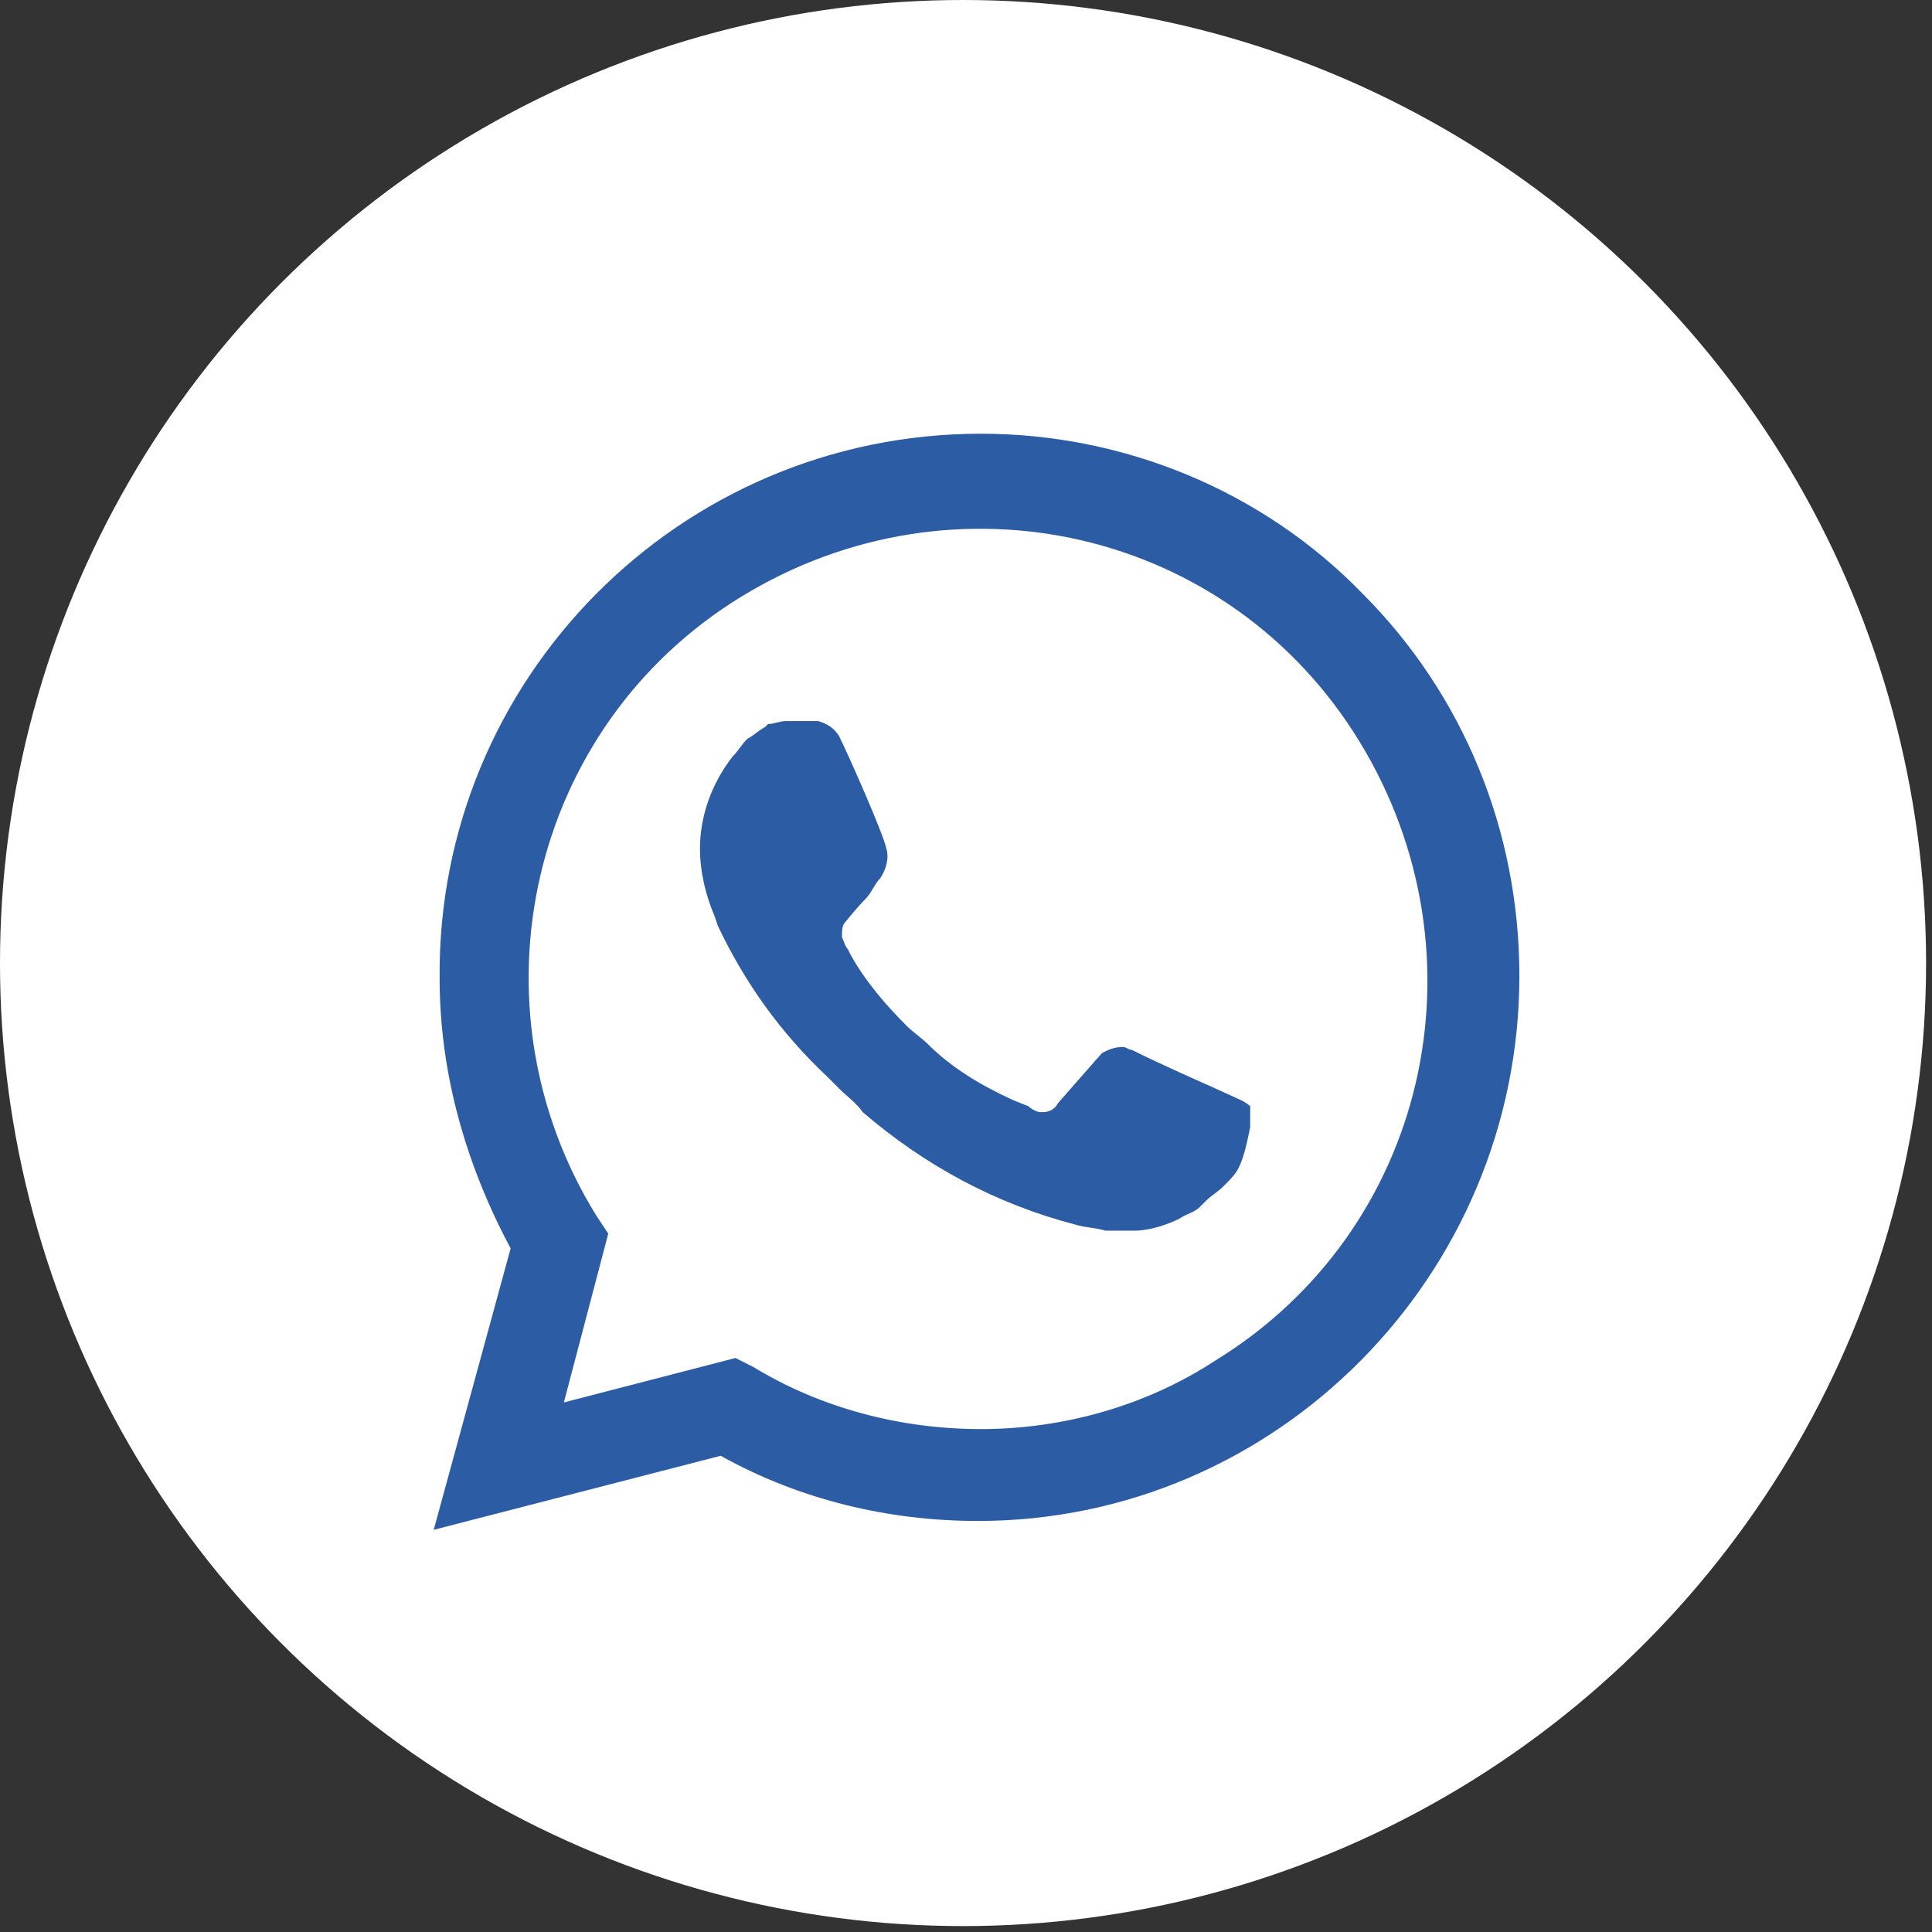 <svg width="49" height="49" viewBox="0 0 49 49" fill="none" xmlns="http://www.w3.org/2000/svg">
<rect x="0" y="0" width="49" height="49" fill="#333333" stroke="none"/>
<circle cx="24.425" cy="24.425" r="24.425" fill="white"/>
<path d="M18.232 34.82L18.68 35.044C20.548 36.161 22.639 36.682 24.731 36.682C31.304 36.682 36.682 31.32 36.682 24.768C36.682 21.64 35.412 18.587 33.171 16.353C30.93 14.119 27.943 12.853 24.731 12.853C18.158 12.853 12.78 18.215 12.854 24.842C12.854 27.076 13.527 29.235 14.647 31.097L14.946 31.544L13.751 35.937L18.232 34.82Z" fill="white"/>
<path d="M34.559 15.057C32.008 12.428 28.482 11 24.88 11C17.227 11 11.075 17.236 11.15 24.825C11.15 27.229 11.825 29.558 12.951 31.662L11 38.8L18.278 36.922C20.303 38.049 22.554 38.575 24.805 38.575C32.383 38.575 38.535 32.338 38.535 24.75C38.535 21.068 37.11 17.612 34.559 15.057ZM24.88 36.245C22.854 36.245 20.829 35.72 19.103 34.668L18.653 34.442L14.301 35.569L15.427 31.287L15.127 30.836C11.825 25.501 13.401 18.438 18.803 15.132C24.205 11.826 31.183 13.404 34.484 18.814C37.785 24.224 36.209 31.211 30.807 34.517C29.082 35.644 26.981 36.245 24.88 36.245V36.245ZM31.483 27.906L30.657 27.53C30.657 27.53 29.457 27.004 28.707 26.628C28.631 26.628 28.557 26.553 28.482 26.553C28.256 26.553 28.106 26.628 27.956 26.703C27.956 26.703 27.881 26.779 26.831 27.981C26.756 28.131 26.606 28.206 26.456 28.206H26.381C26.306 28.206 26.156 28.131 26.081 28.056L25.705 27.906C24.88 27.53 24.13 27.079 23.53 26.478C23.38 26.328 23.154 26.177 23.004 26.027C22.479 25.501 21.954 24.9 21.579 24.224L21.504 24.074C21.429 23.998 21.429 23.923 21.354 23.773C21.354 23.623 21.354 23.473 21.429 23.397C21.429 23.397 21.729 23.022 21.954 22.796C22.104 22.646 22.179 22.421 22.329 22.27C22.479 22.045 22.554 21.744 22.479 21.519C22.404 21.143 21.504 19.115 21.279 18.664C21.129 18.439 20.979 18.363 20.754 18.288H19.928C19.778 18.288 19.628 18.363 19.478 18.363L19.403 18.439C19.253 18.514 19.103 18.664 18.953 18.739C18.803 18.889 18.728 19.04 18.578 19.19C18.053 19.866 17.753 20.693 17.753 21.519C17.753 22.12 17.902 22.721 18.128 23.247L18.203 23.473C18.878 24.9 19.778 26.177 20.979 27.305L21.279 27.605C21.504 27.83 21.729 27.981 21.879 28.206C23.455 29.558 25.255 30.535 27.281 31.061C27.506 31.136 27.806 31.136 28.031 31.212H28.782C29.157 31.212 29.607 31.061 29.907 30.911C30.132 30.761 30.282 30.761 30.432 30.61L30.582 30.46C30.732 30.31 30.882 30.235 31.032 30.084C31.183 29.934 31.332 29.784 31.408 29.634C31.558 29.333 31.633 28.957 31.708 28.582V28.056C31.708 28.056 31.633 27.981 31.483 27.906Z" fill="#2C5CA3"/>
</svg>
